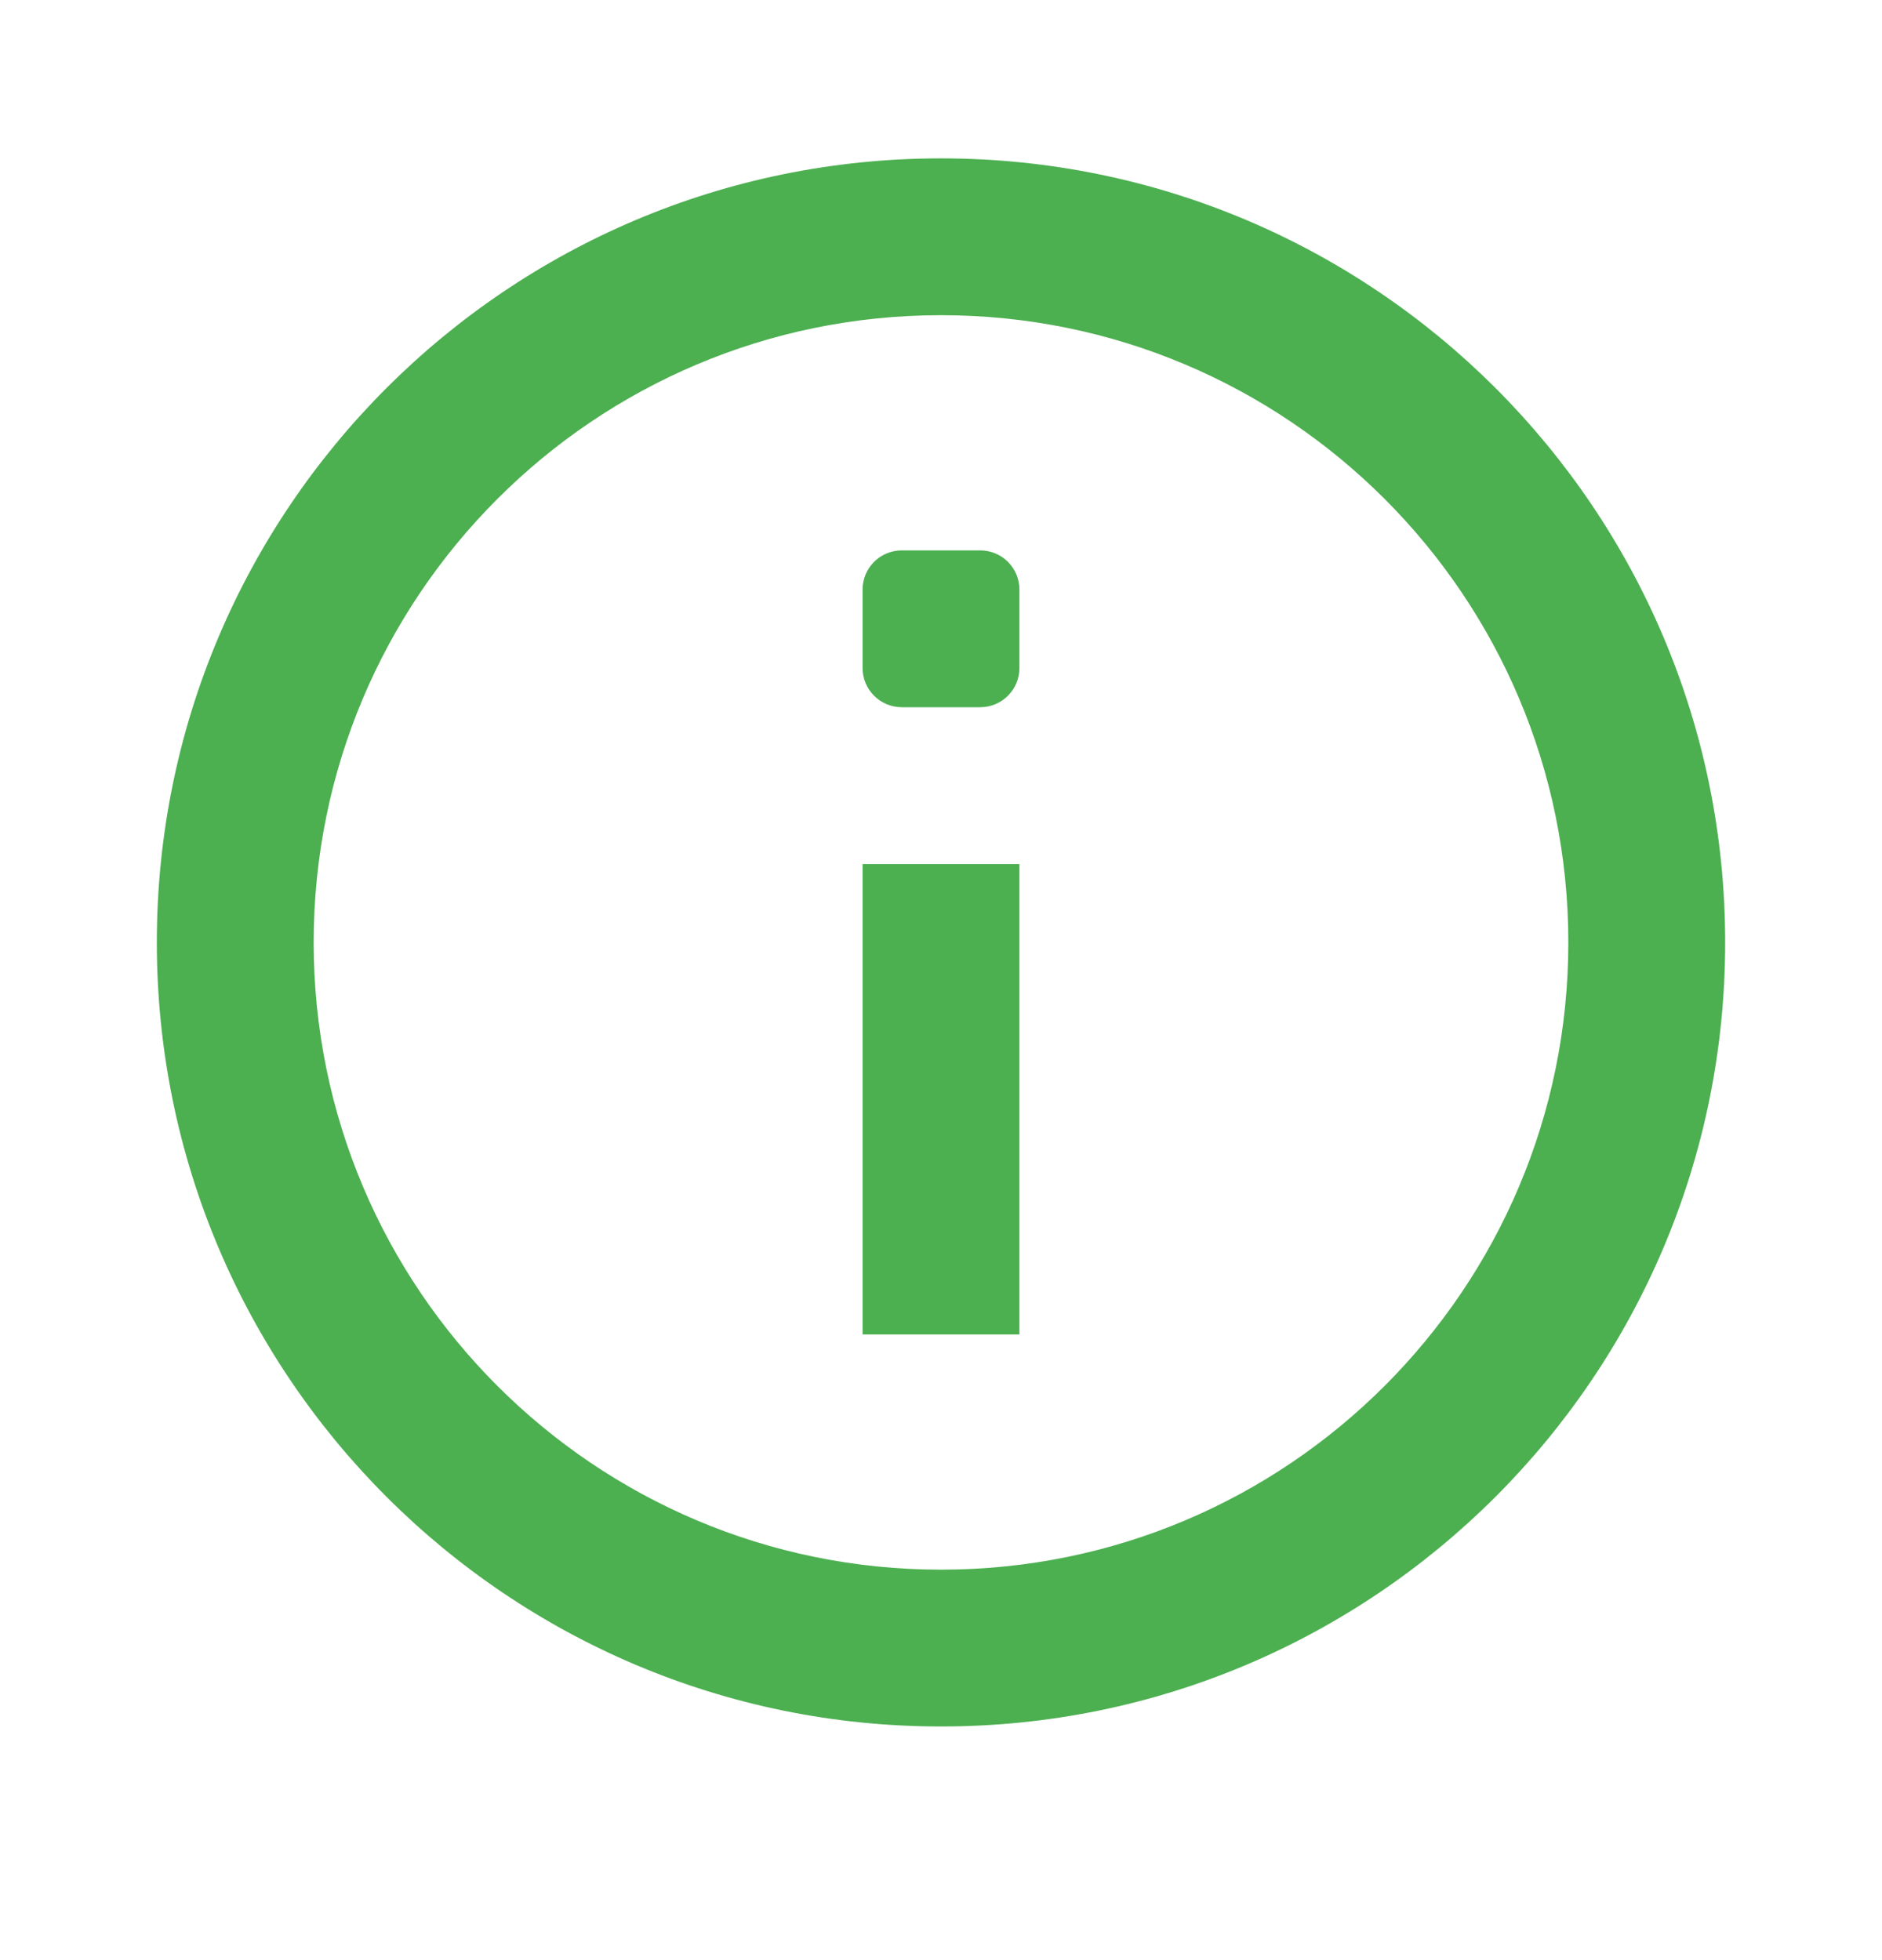 <svg width="24" height="25" viewBox="0 0 24 25" fill="none" xmlns="http://www.w3.org/2000/svg">
<path fill-rule="evenodd" clip-rule="evenodd" d="M12 2.02C6.477 2.02 2 6.497 2 12.02C2 17.542 6.477 22.02 12 22.02C17.523 22.02 22 17.542 22 12.02C22 6.497 17.523 2.02 12 2.02ZM4 12.02C4 7.601 7.582 4.02 12 4.02C16.418 4.02 20 7.601 20 12.02C20 16.438 16.418 20.02 12 20.02C7.582 20.02 4 16.438 4 12.02Z" fill="#4CAF50"/>
<path d="M11 7.52C11 7.243 11.224 7.02 11.5 7.02H12.5C12.776 7.02 13 7.243 13 7.52V8.52C13 8.796 12.776 9.02 12.5 9.02H11.5C11.224 9.02 11 8.796 11 8.52V7.52Z" fill="#4CAF50"/>
<path d="M11 17.02V11.02H13V17.02H11Z" fill="#4CAF50"/>
</svg>
